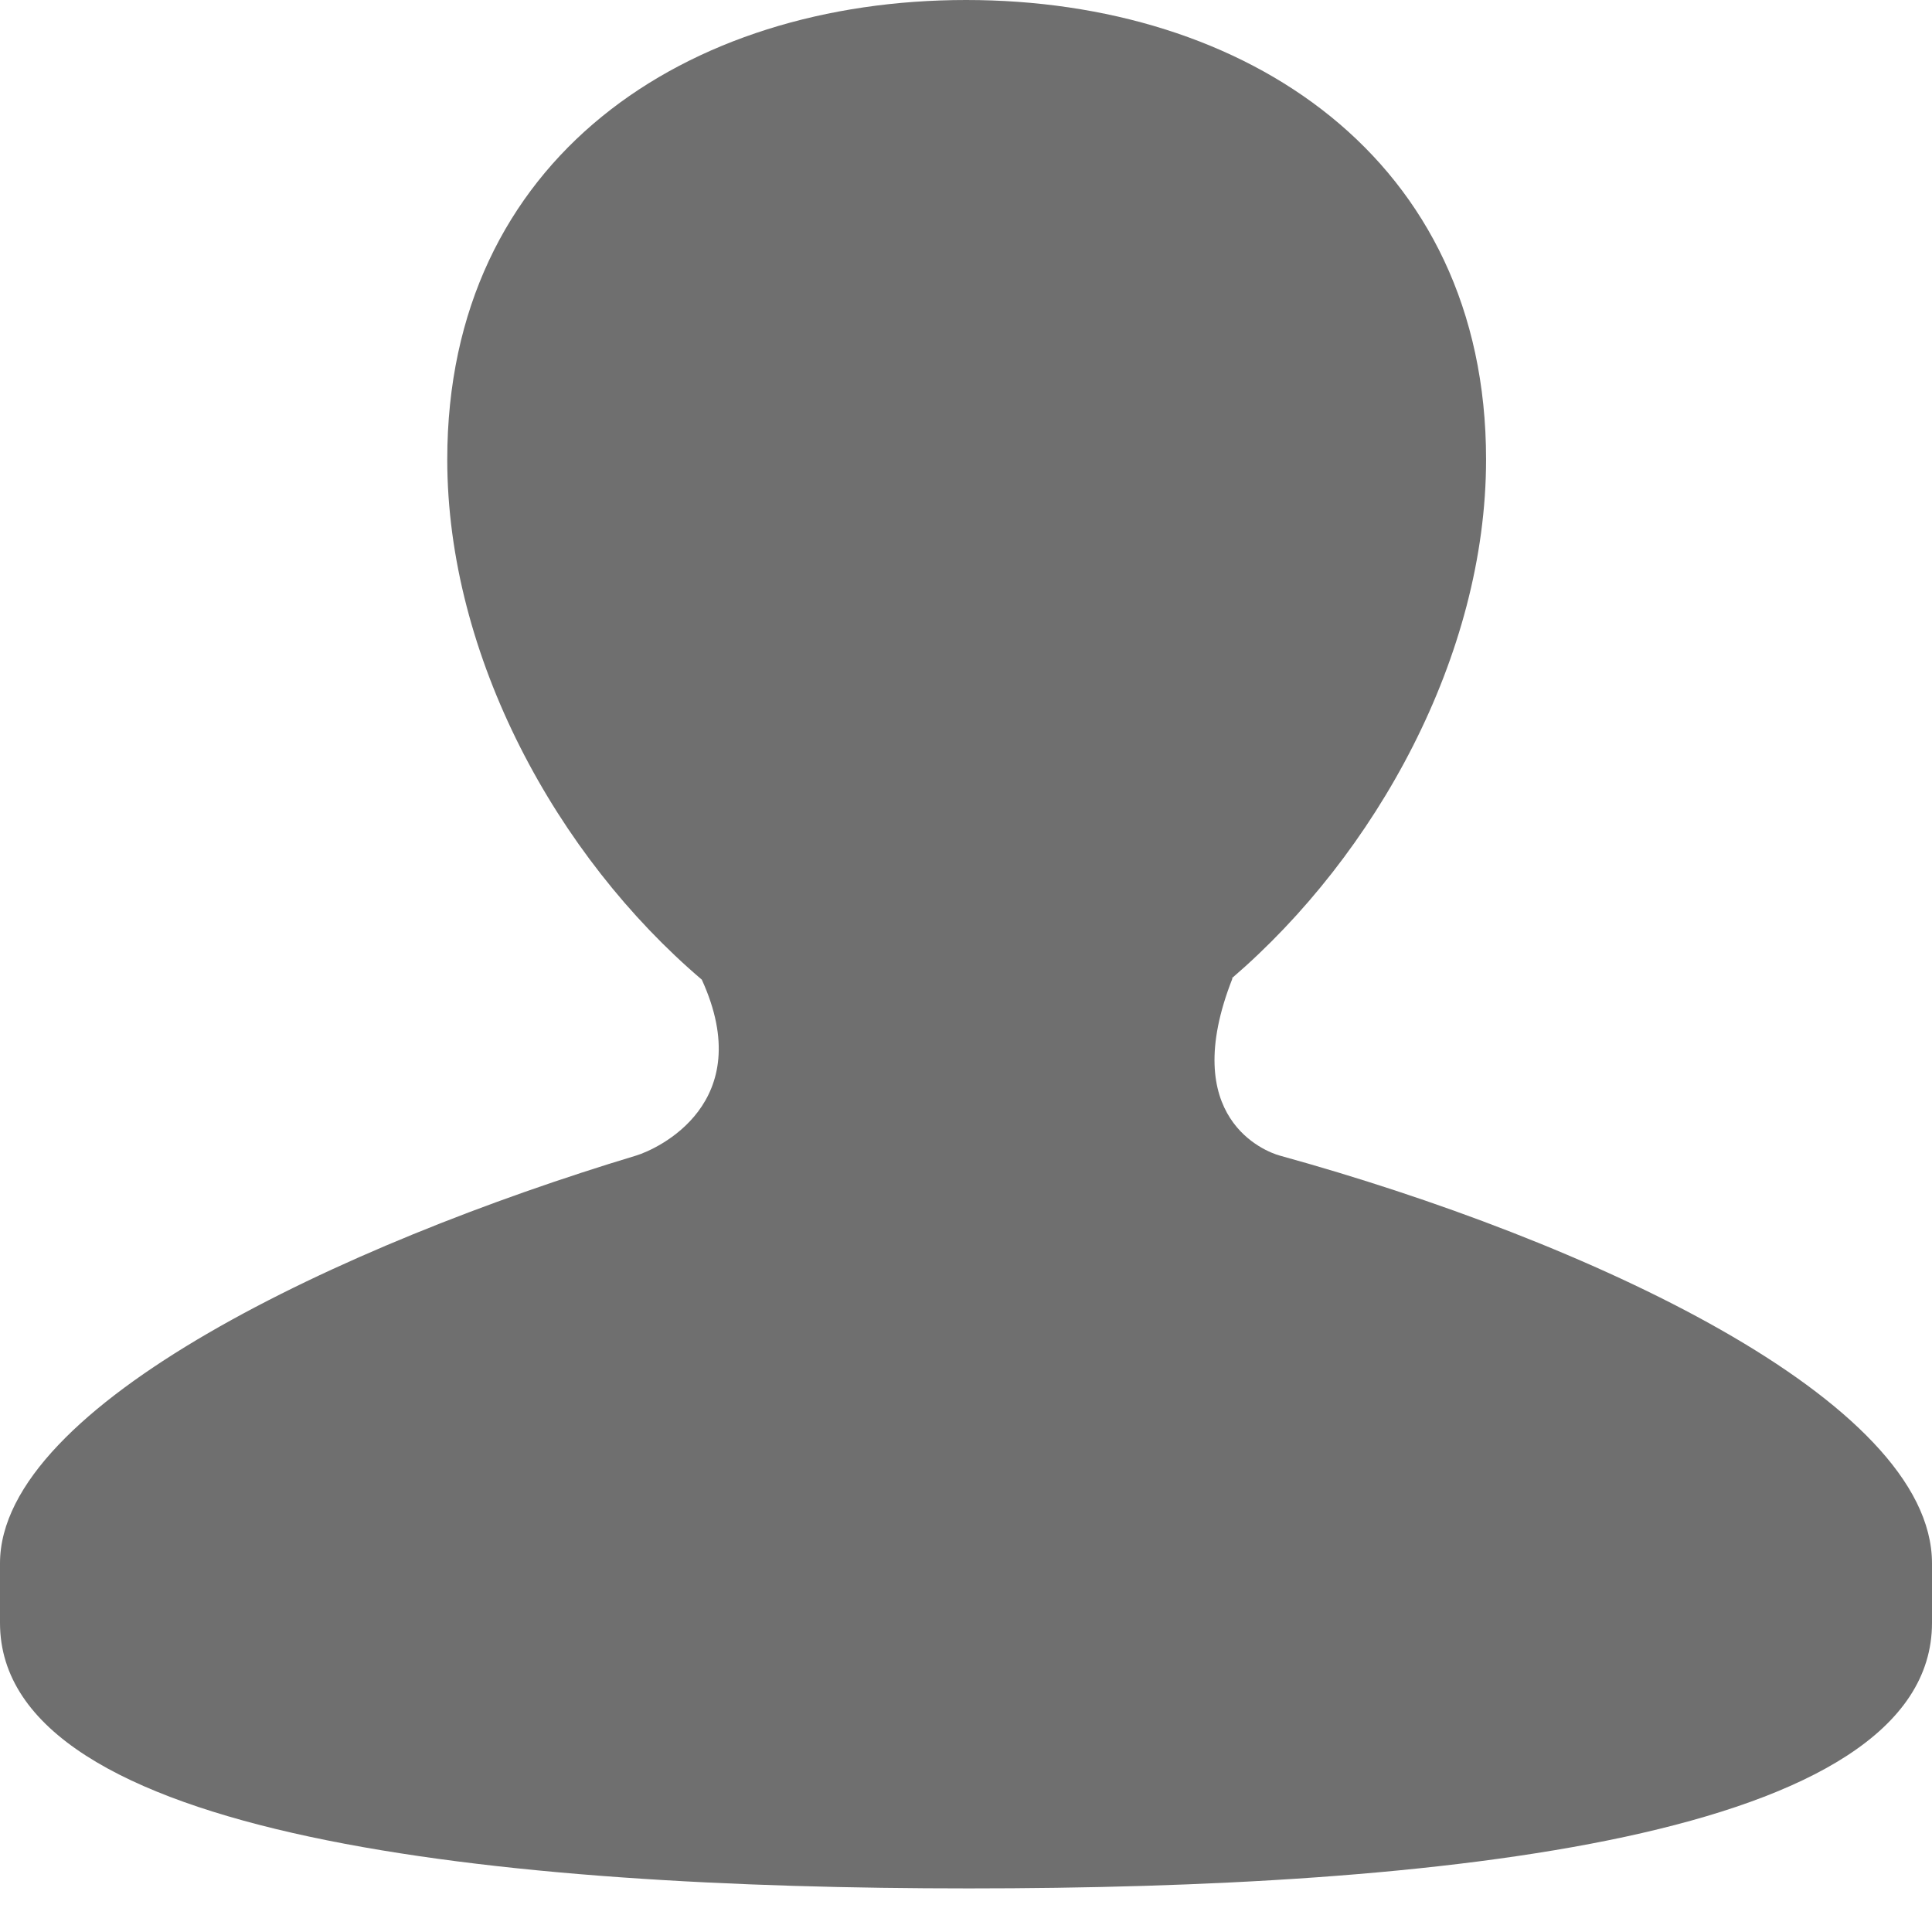 <svg width="16" height="16" viewBox="0 0 16 16" fill="none" xmlns="http://www.w3.org/2000/svg">
<path d="M10.598 9.57C10.482 9.538 9.749 9.263 10.207 8.102H10.201C11.395 7.077 12.307 5.428 12.307 3.805C12.307 1.309 10.315 0 8.001 0C5.685 0 3.704 1.308 3.704 3.805C3.704 5.435 4.611 7.091 5.812 8.113C6.28 9.137 5.443 9.517 5.268 9.57C2.844 10.301 0 11.633 0 12.947V13.44C0 15.231 4.167 15.639 8.023 15.639C11.886 15.639 16 15.231 16 13.44V12.947C16 11.593 13.142 10.272 10.598 9.57Z" fill="#6F6F6F"/>
</svg>
